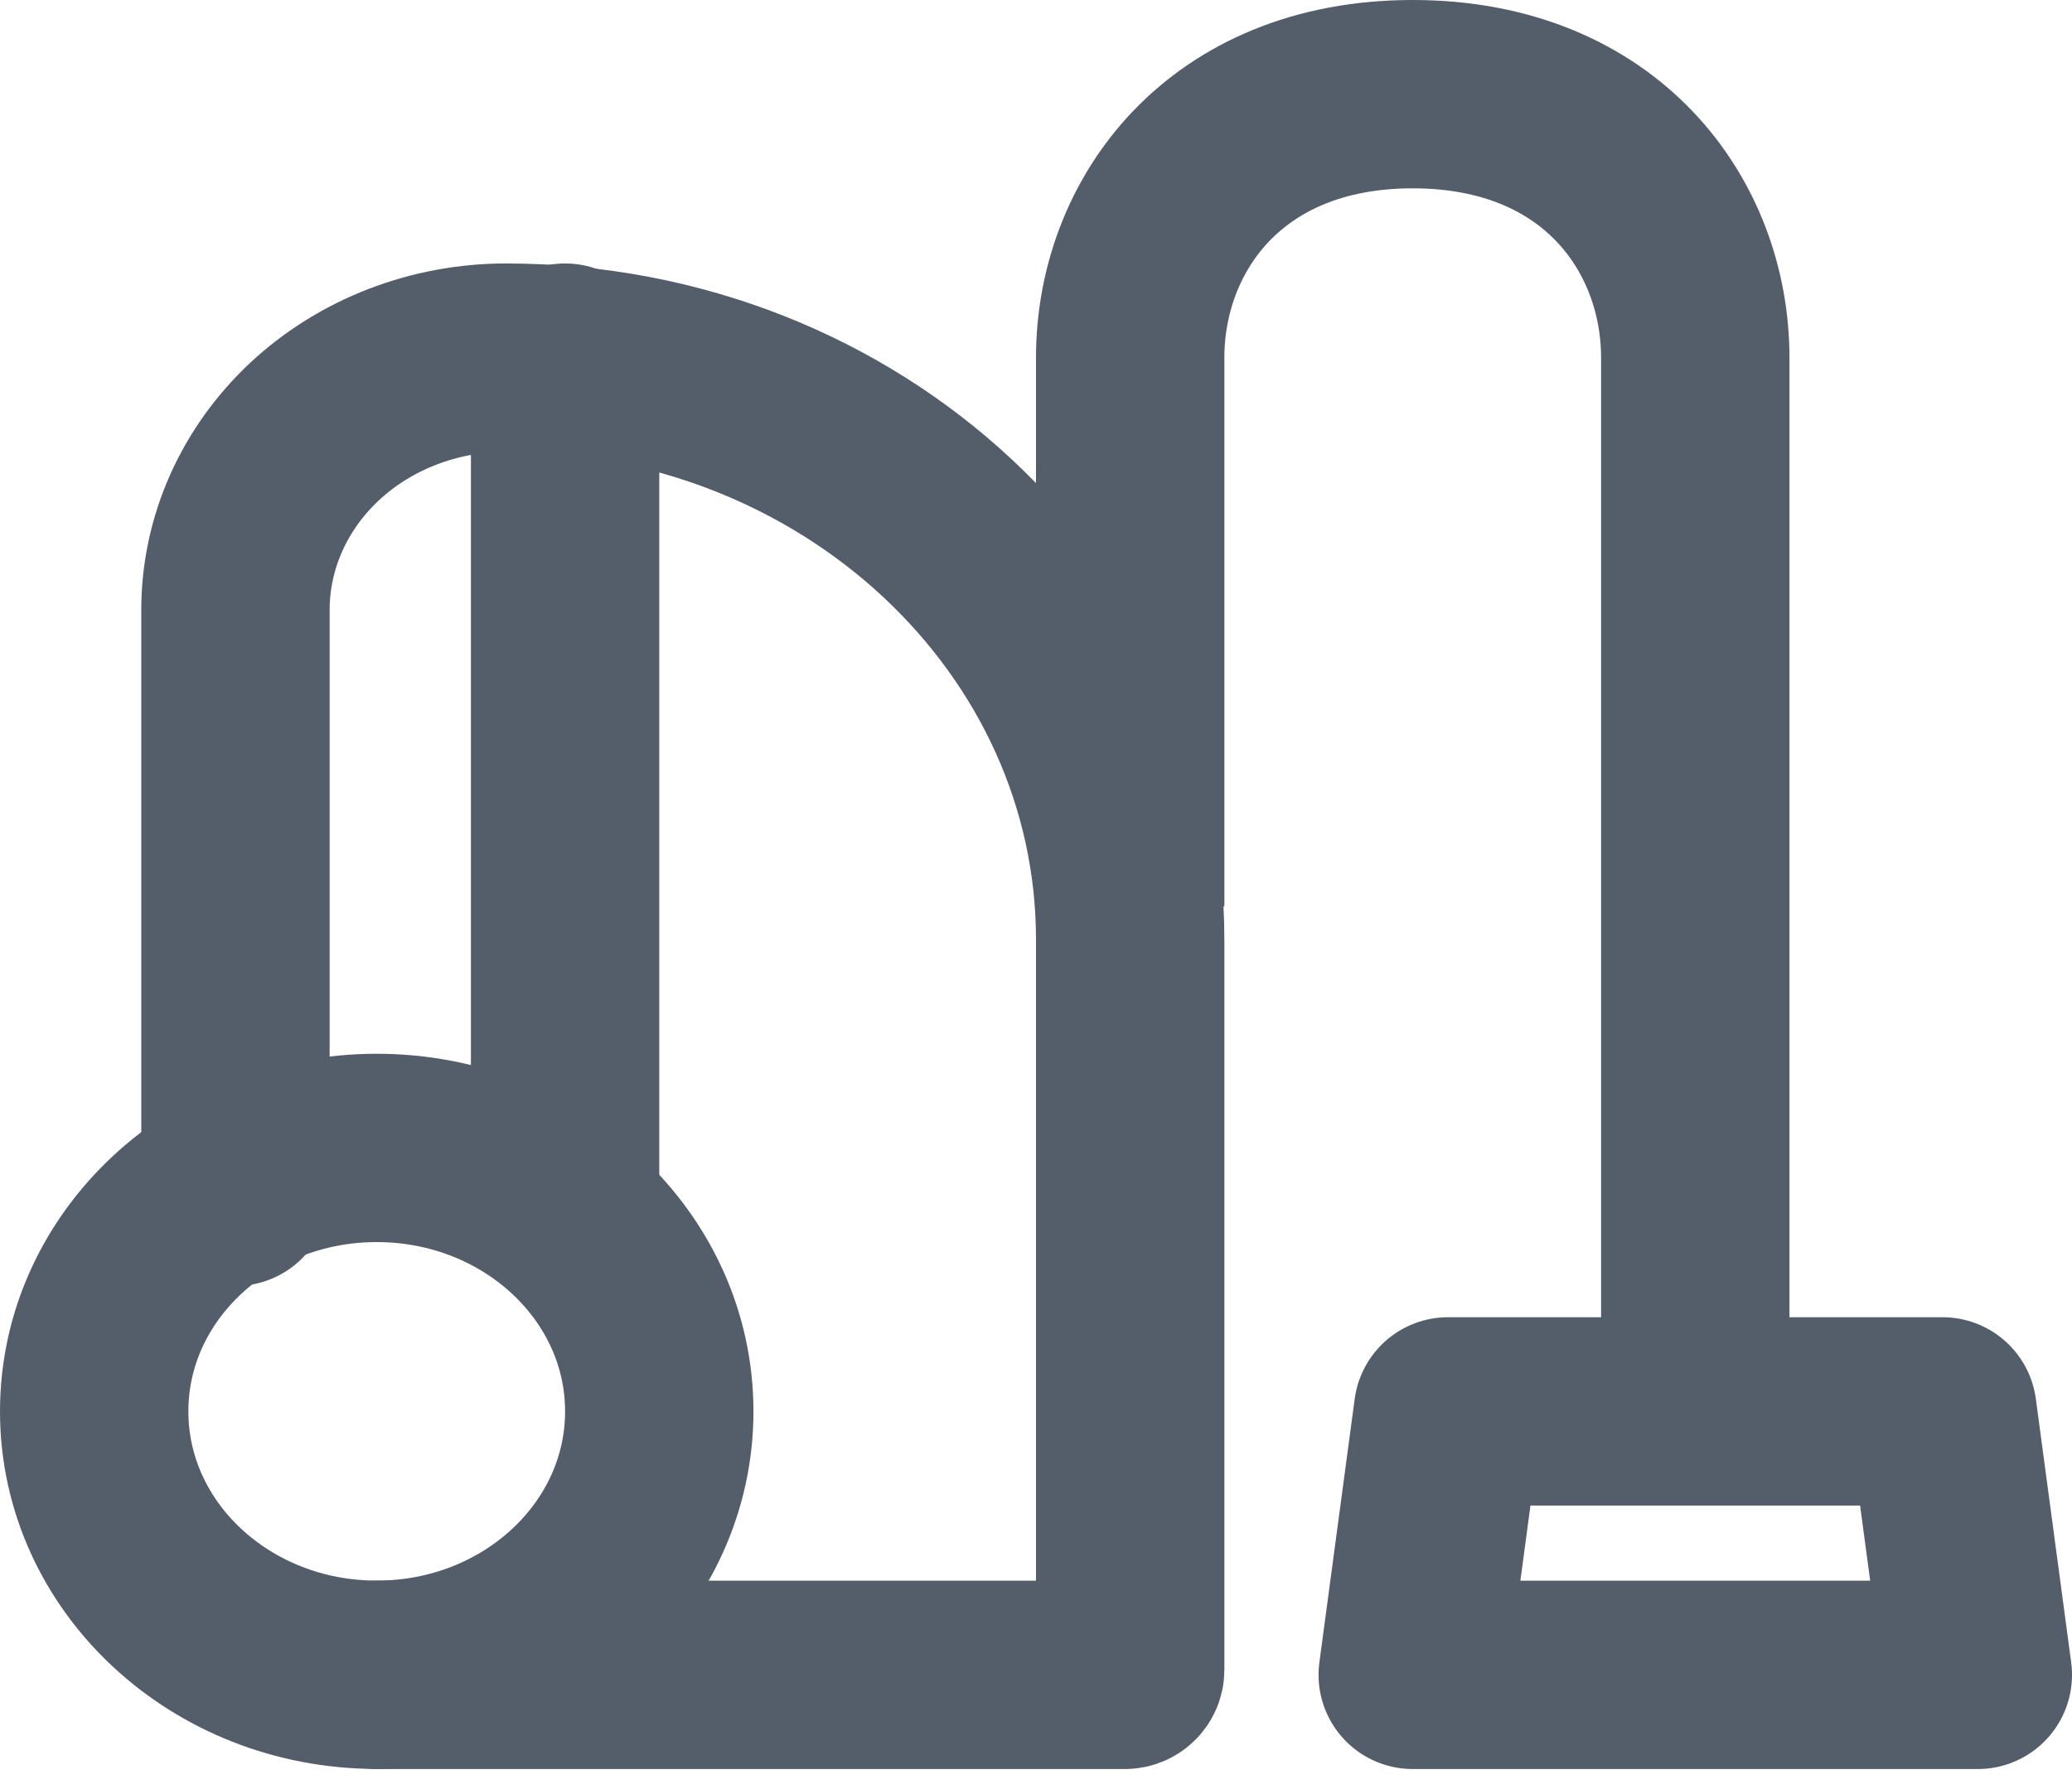 <svg width="22" height="19" viewBox="0 0 22 19" fill="none" xmlns="http://www.w3.org/2000/svg">
<path d="M12 9.626V3.798C12 2.399 13 1 15 1C17 1 18 2.399 18 3.798V14.989" stroke="#545D6A" stroke-width="2"/>
<path d="M4 17.787H11.943C11.975 17.787 12 17.763 12 17.733V9.979C12 6.565 9.033 3.798 5.372 3.798C4.611 3.798 3.88 4.08 3.341 4.582C2.803 5.085 2.5 5.766 2.5 6.477V12.657M15.375 14.989H20.625L21 17.787H15L15.375 14.989Z" stroke="#545D6A" stroke-width="2" stroke-linecap="round" stroke-linejoin="round"/>
<path d="M4 17.786C5.657 17.786 7 16.534 7 14.989C7 13.444 5.657 12.191 4 12.191C2.343 12.191 1 13.444 1 14.989C1 16.534 2.343 17.786 4 17.786Z" stroke="#545D6A" stroke-width="2"/>
<path d="M6 3.798V12.657" stroke="#545D6A" stroke-width="2" stroke-linecap="round" stroke-linejoin="round"/>
</svg>
